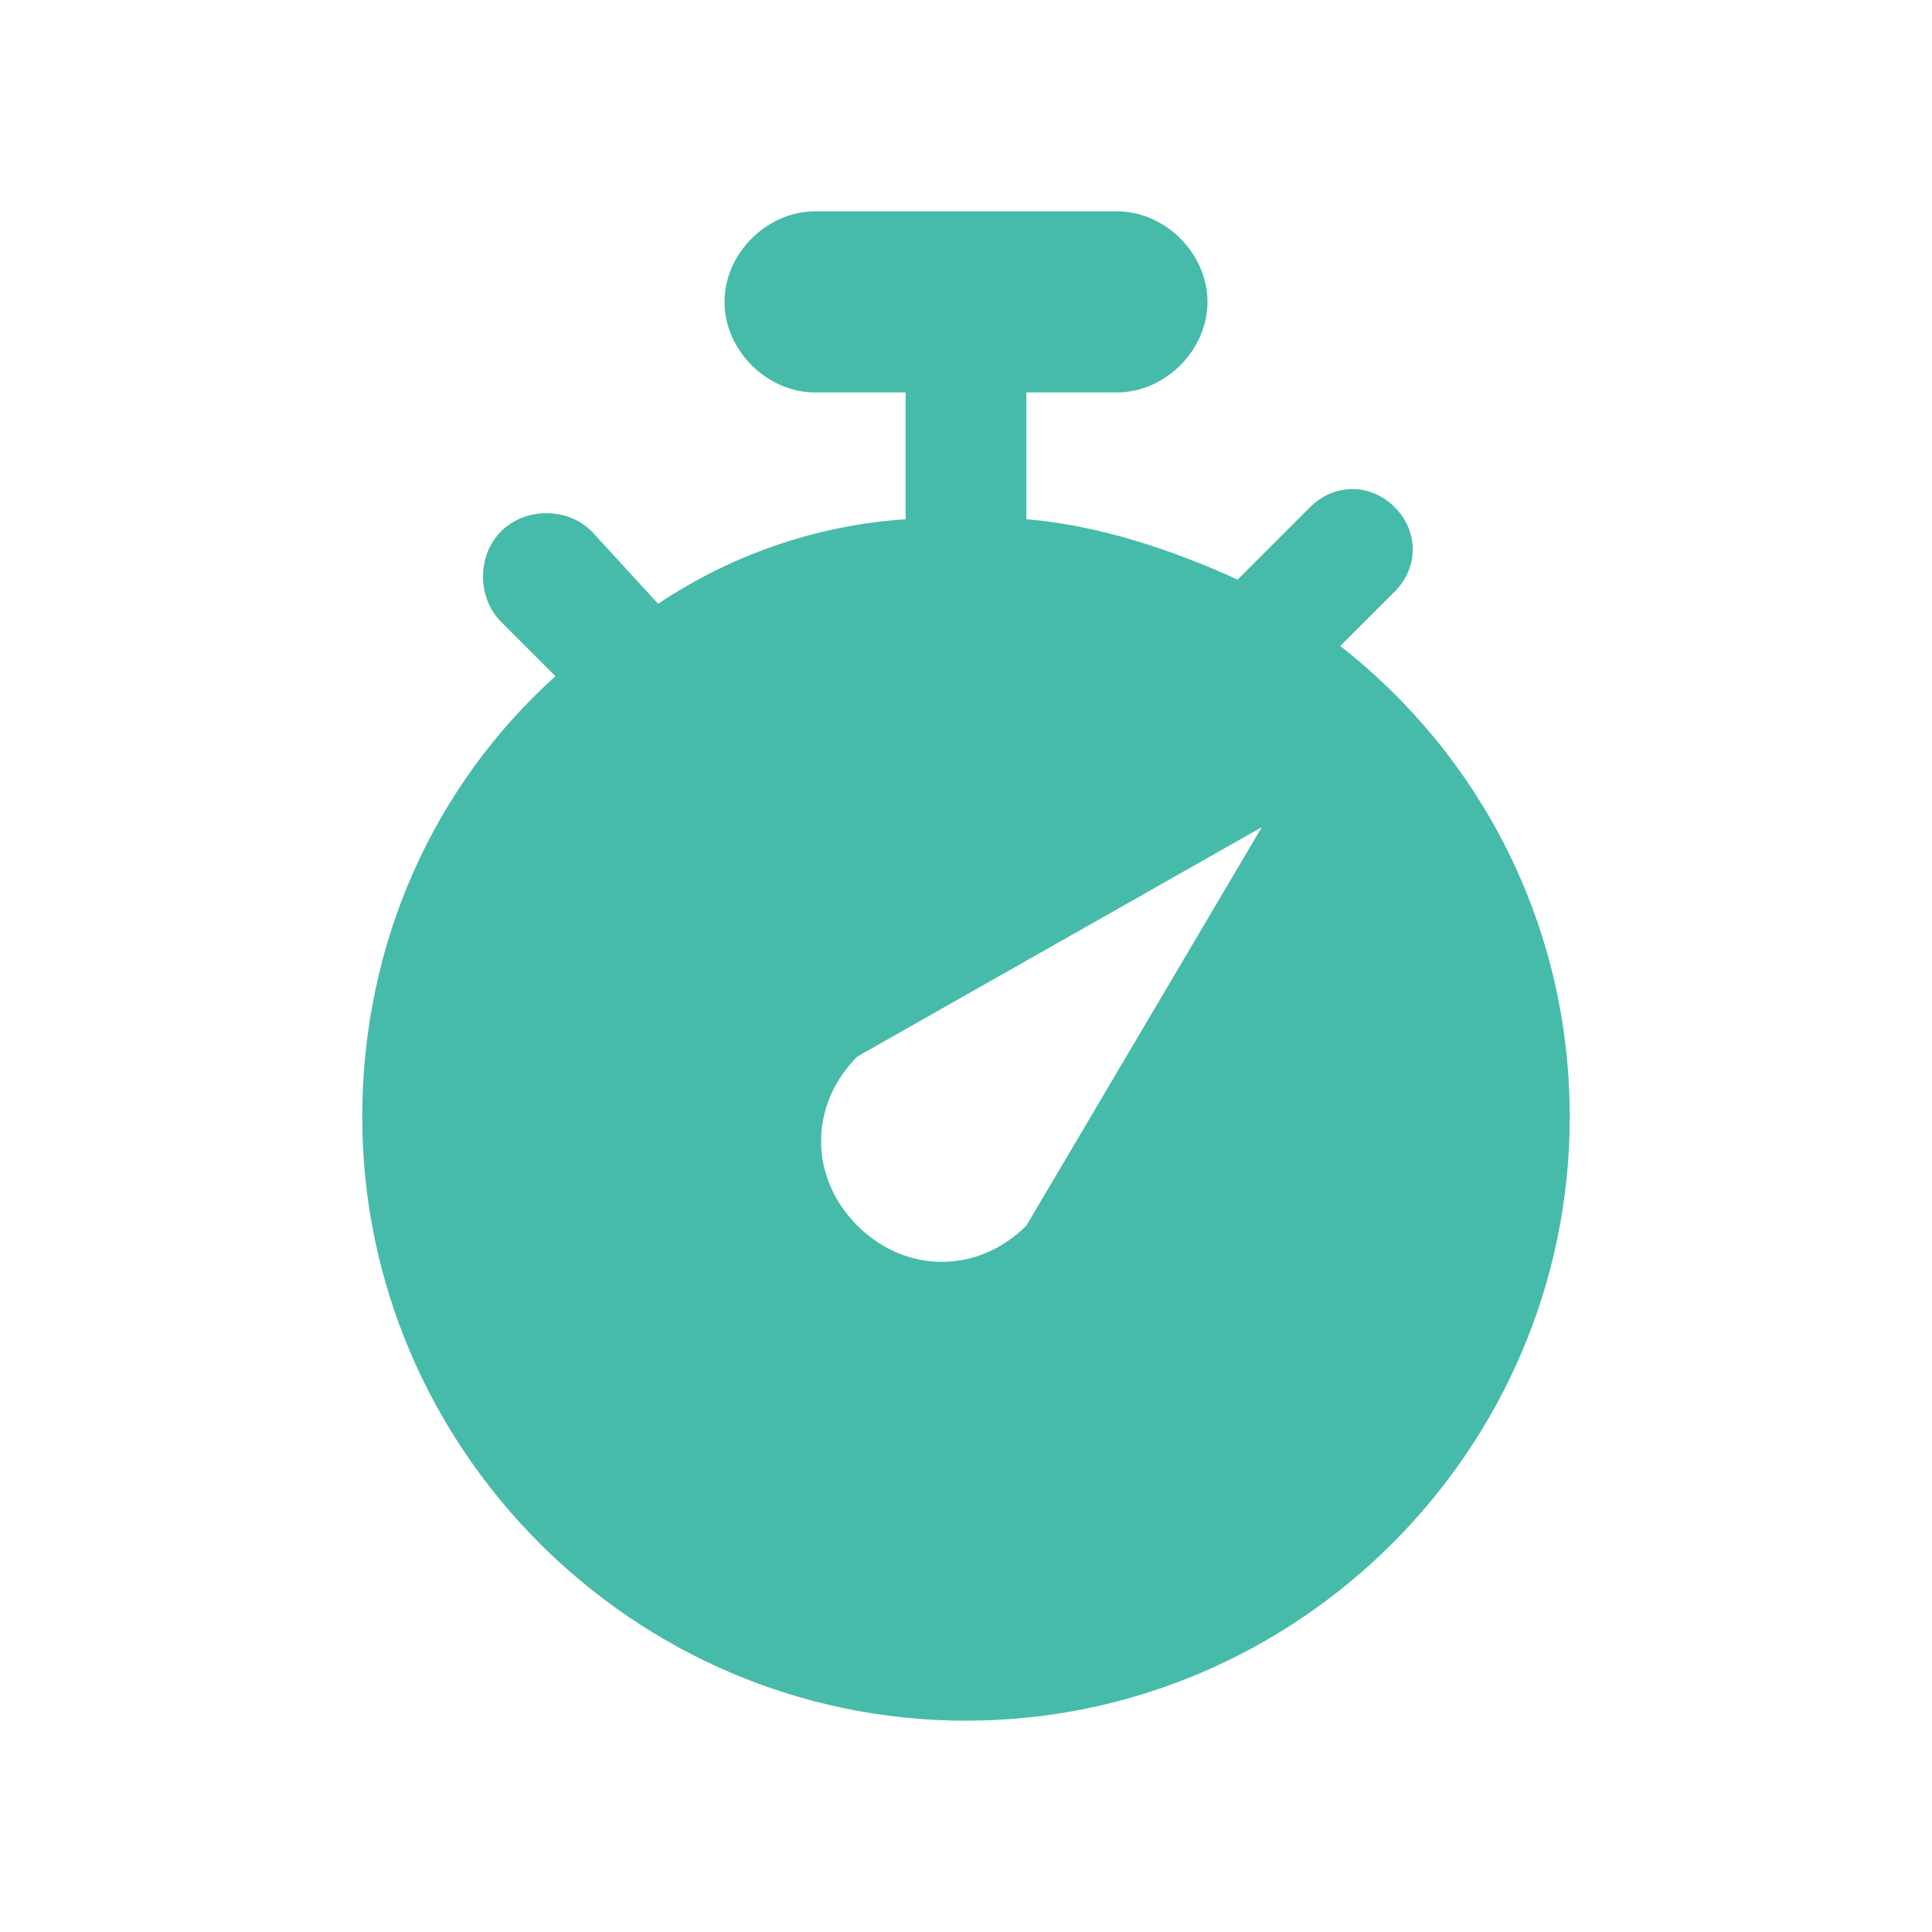 <svg t="1709274616312" class="icon" viewBox="0 0 1024 1024" version="1.1" xmlns="http://www.w3.org/2000/svg" p-id="10166" width="16" height="16"><path d="M710.4 342.4l28.8-28.8c12.8-12.8 12.8-32 0-44.8-12.8-12.8-32-12.8-44.8 0l-38.4 38.4c-35.2-16-73.6-28.8-112-32V208h48c25.6 0 48-22.4 48-48s-22.4-48-48-48h-160c-25.6 0-48 22.4-48 48s22.4 48 48 48H480v67.2c-48 3.2-92.8 19.2-131.2 44.8L313.6 281.6c-12.8-12.8-35.2-12.8-48 0-12.8 12.8-12.8 35.2 0 48l28.8 28.8C230.4 416 192 499.2 192 592c0 176 144 320 320 320s320-144 320-320c0-102.4-48-192-121.6-249.6zM544 649.6c-25.6 25.6-64 25.6-89.6 0-25.6-25.6-25.6-64 0-89.6l214.4-121.6-124.8 211.2z" fill="#47BBAA" p-id="10167"></path></svg>